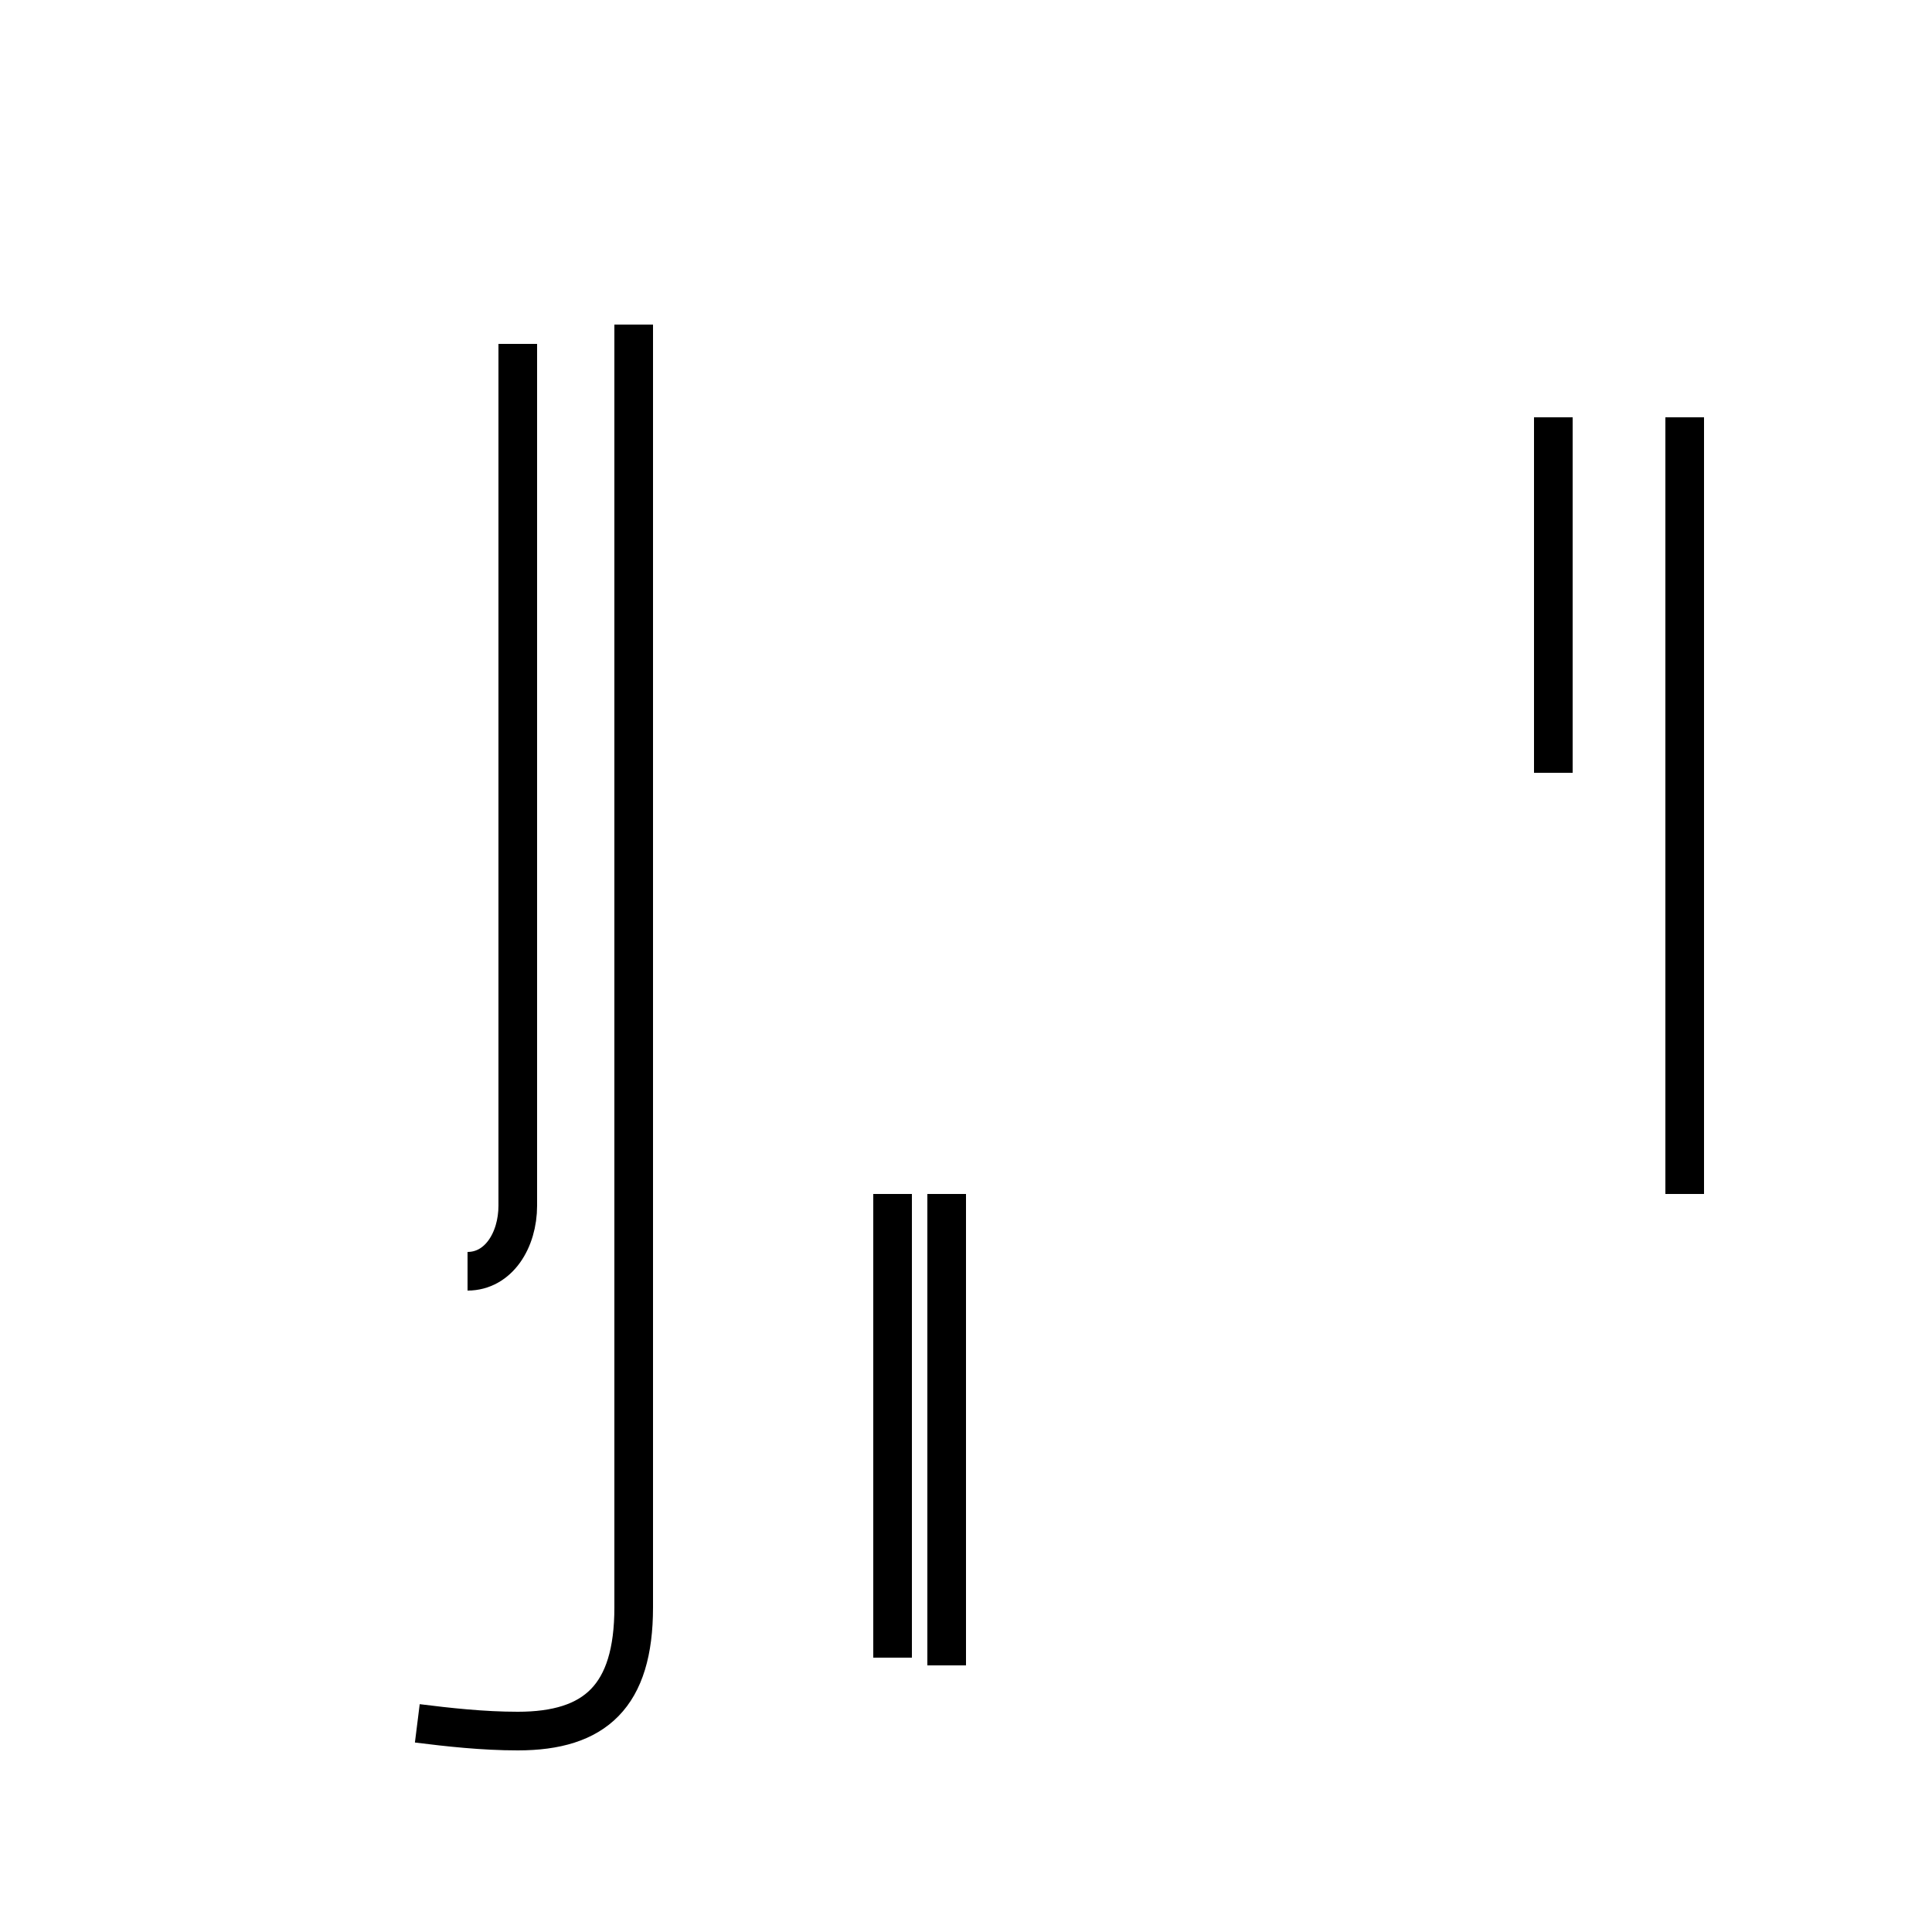 <?xml version='1.0' encoding='utf8'?>
<svg viewBox="0.0 -44.0 50.0 50.0" version="1.1" xmlns="http://www.w3.org/2000/svg">
<rect x="0.0" y="-44.0" width="50.0" height="50.0" fill="#808080" stroke="none"/>
<rect x="-1000" y="-1000" width="2000" height="2000" stroke="white" fill="white"/>
<g style="fill:none; stroke:#000000;  stroke-width:1">
<path d="M 24.5 13.1 L 24.5 0.9 M 40.2 24.0 L 40.2 33.2 M 23.1 1.1 L 23.1 13.1 M 43.6 33.2 L 43.6 13.1 M 10.8 -0.6 C 11.6 -0.7 12.5 -0.8 13.4 -0.8 C 15.4 -0.8 16.4 0.1 16.4 2.4 L 16.4 35.6 M 12.1 11.1 C 12.9 11.1 13.4 11.9 13.4 12.8 L 13.4 35.1 " transform="scale(1, -1)" />
</g>
</svg>